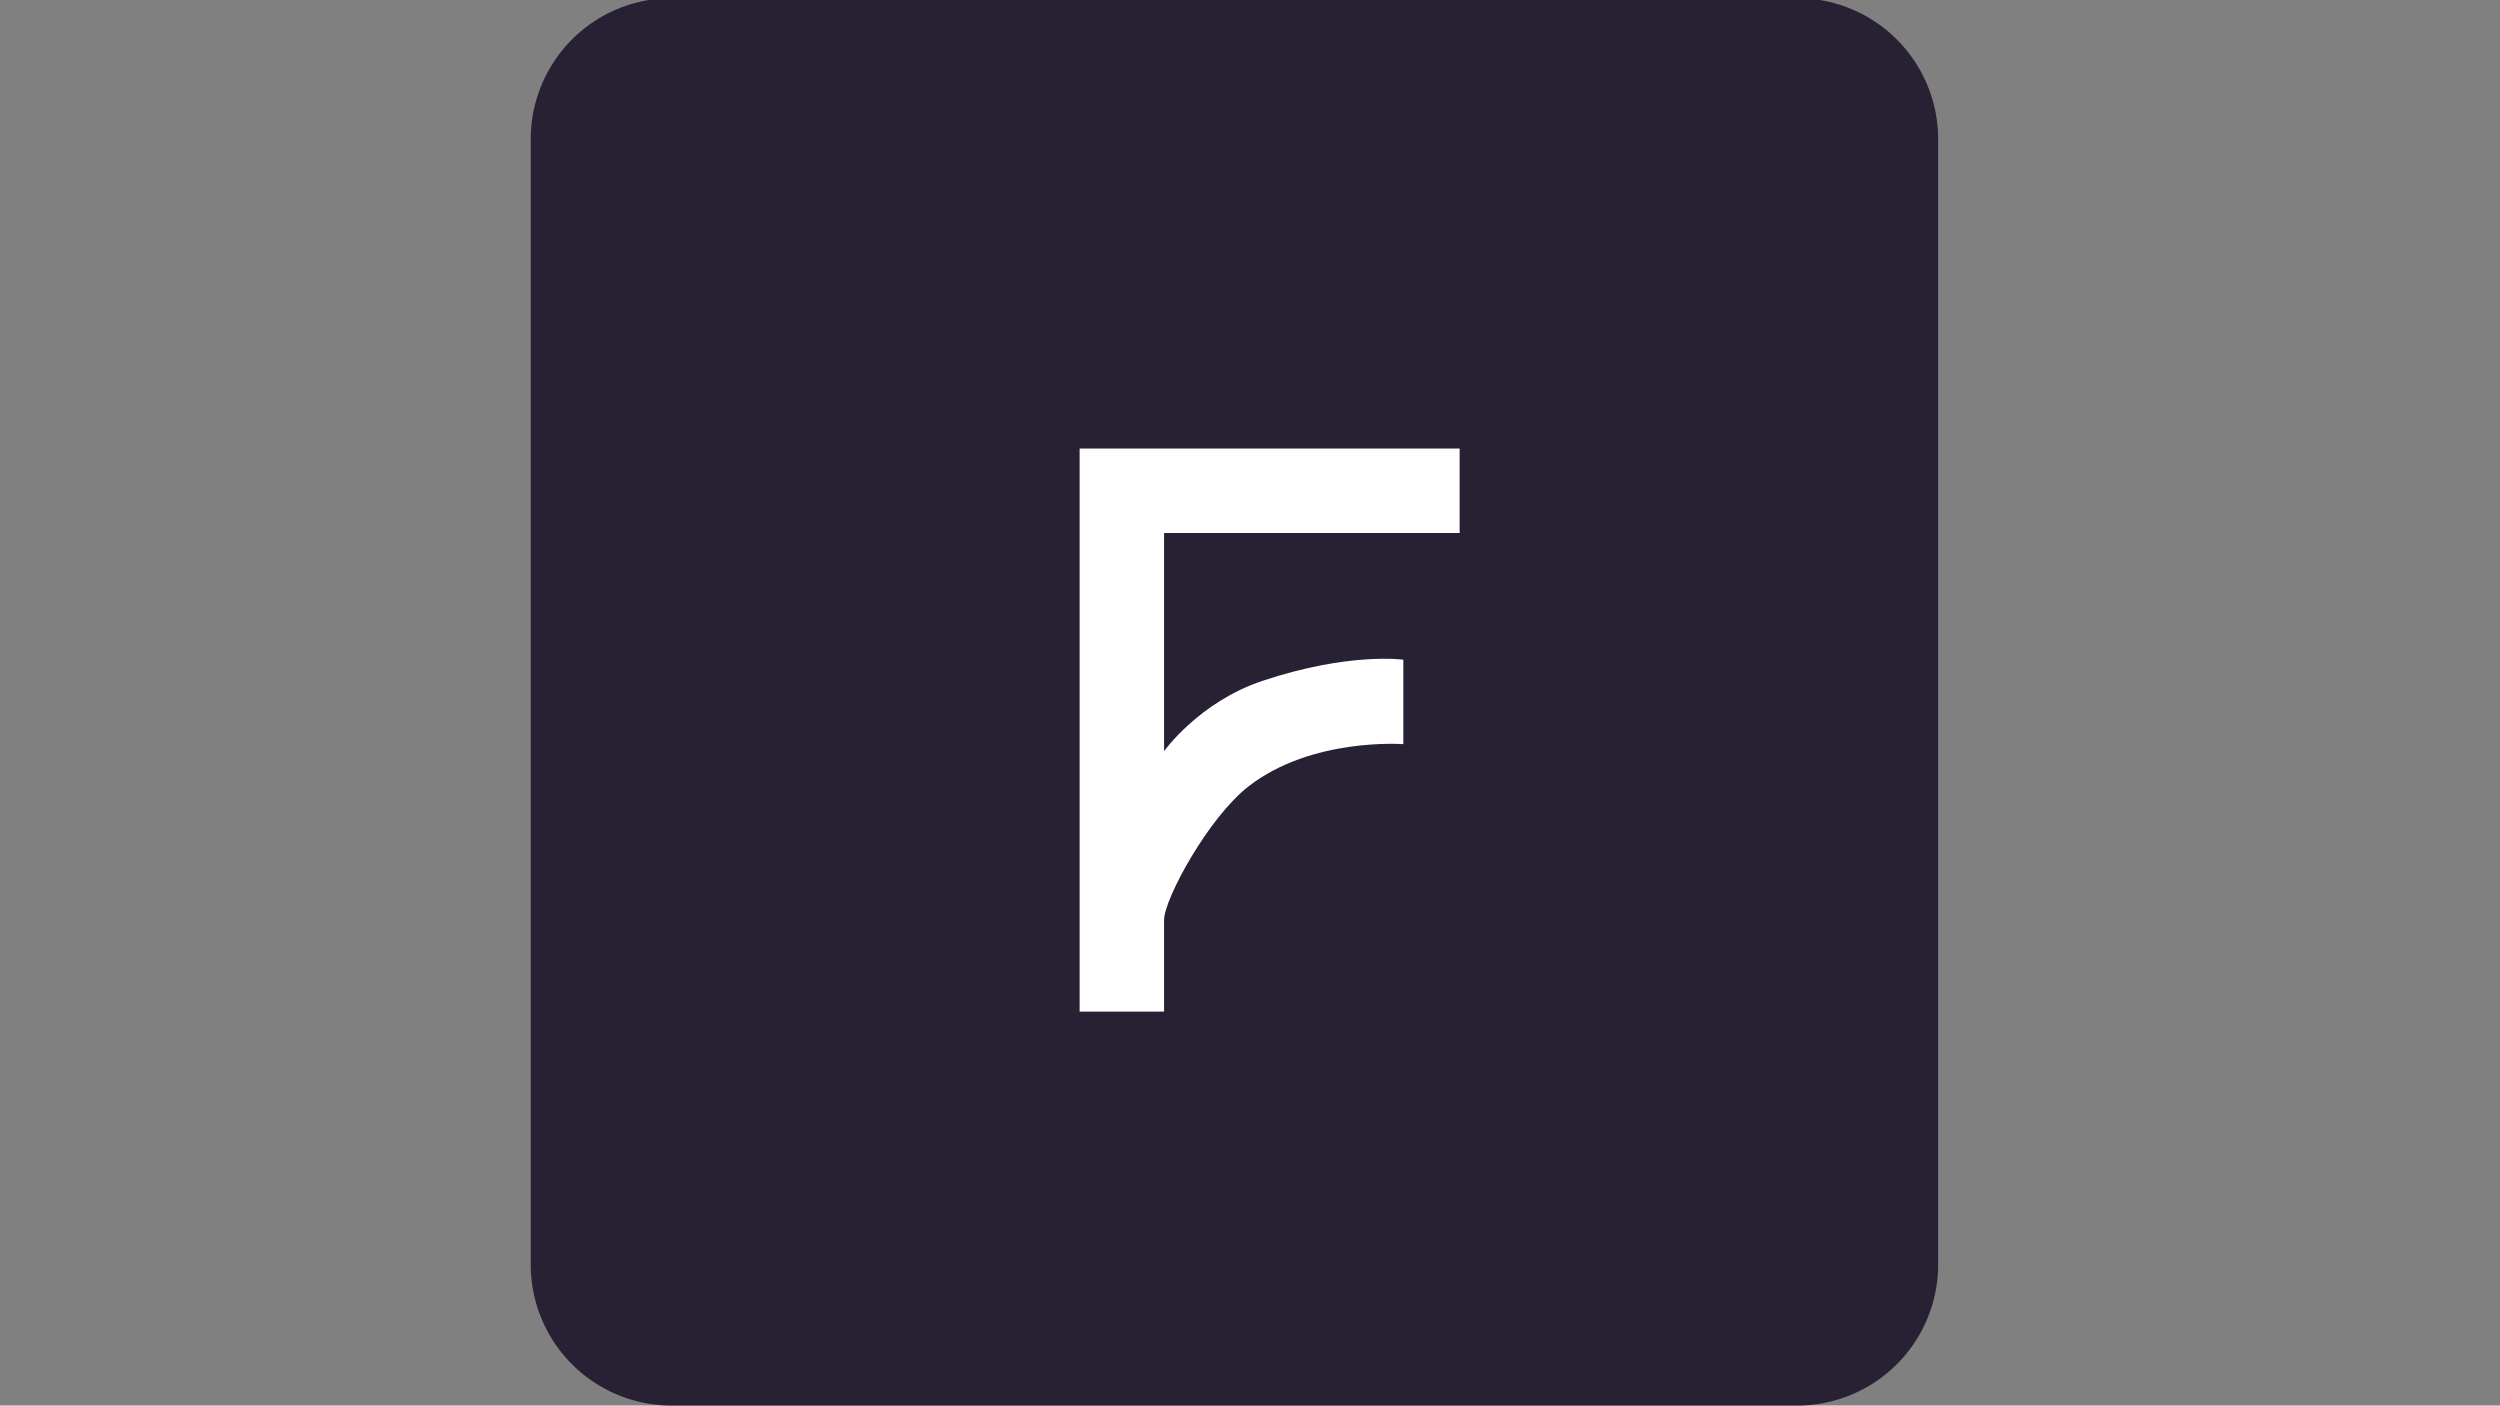 <svg id="Layer_1" data-name="Layer 1" xmlns="http://www.w3.org/2000/svg" viewBox="0 0 1366 768"><rect x="0" y="0" width="1366" height="768" fill="#808080" stroke="none"/><defs><style>.cls-1{fill:#272133;}.cls-2{fill:#fff;}</style></defs><title>froda</title><path class="cls-1" d="M290,76V691a77,77,0,0,0,77,77H981.92A77.08,77.08,0,0,0,1059,690.92V76.08A77.08,77.08,0,0,0,981.92-1H367A77,77,0,0,0,290,76Z"/><path class="cls-2" d="M797.54,291.22H636.05v119.2S655.27,383.5,689.88,372c47.42-15.8,76.9-11.53,76.9-11.53v46.14s-50-3.85-84.59,23.07c-21.89,17-46.14,61.52-46.14,73.05v50H589.91V245.08H797.54Z"/></svg>